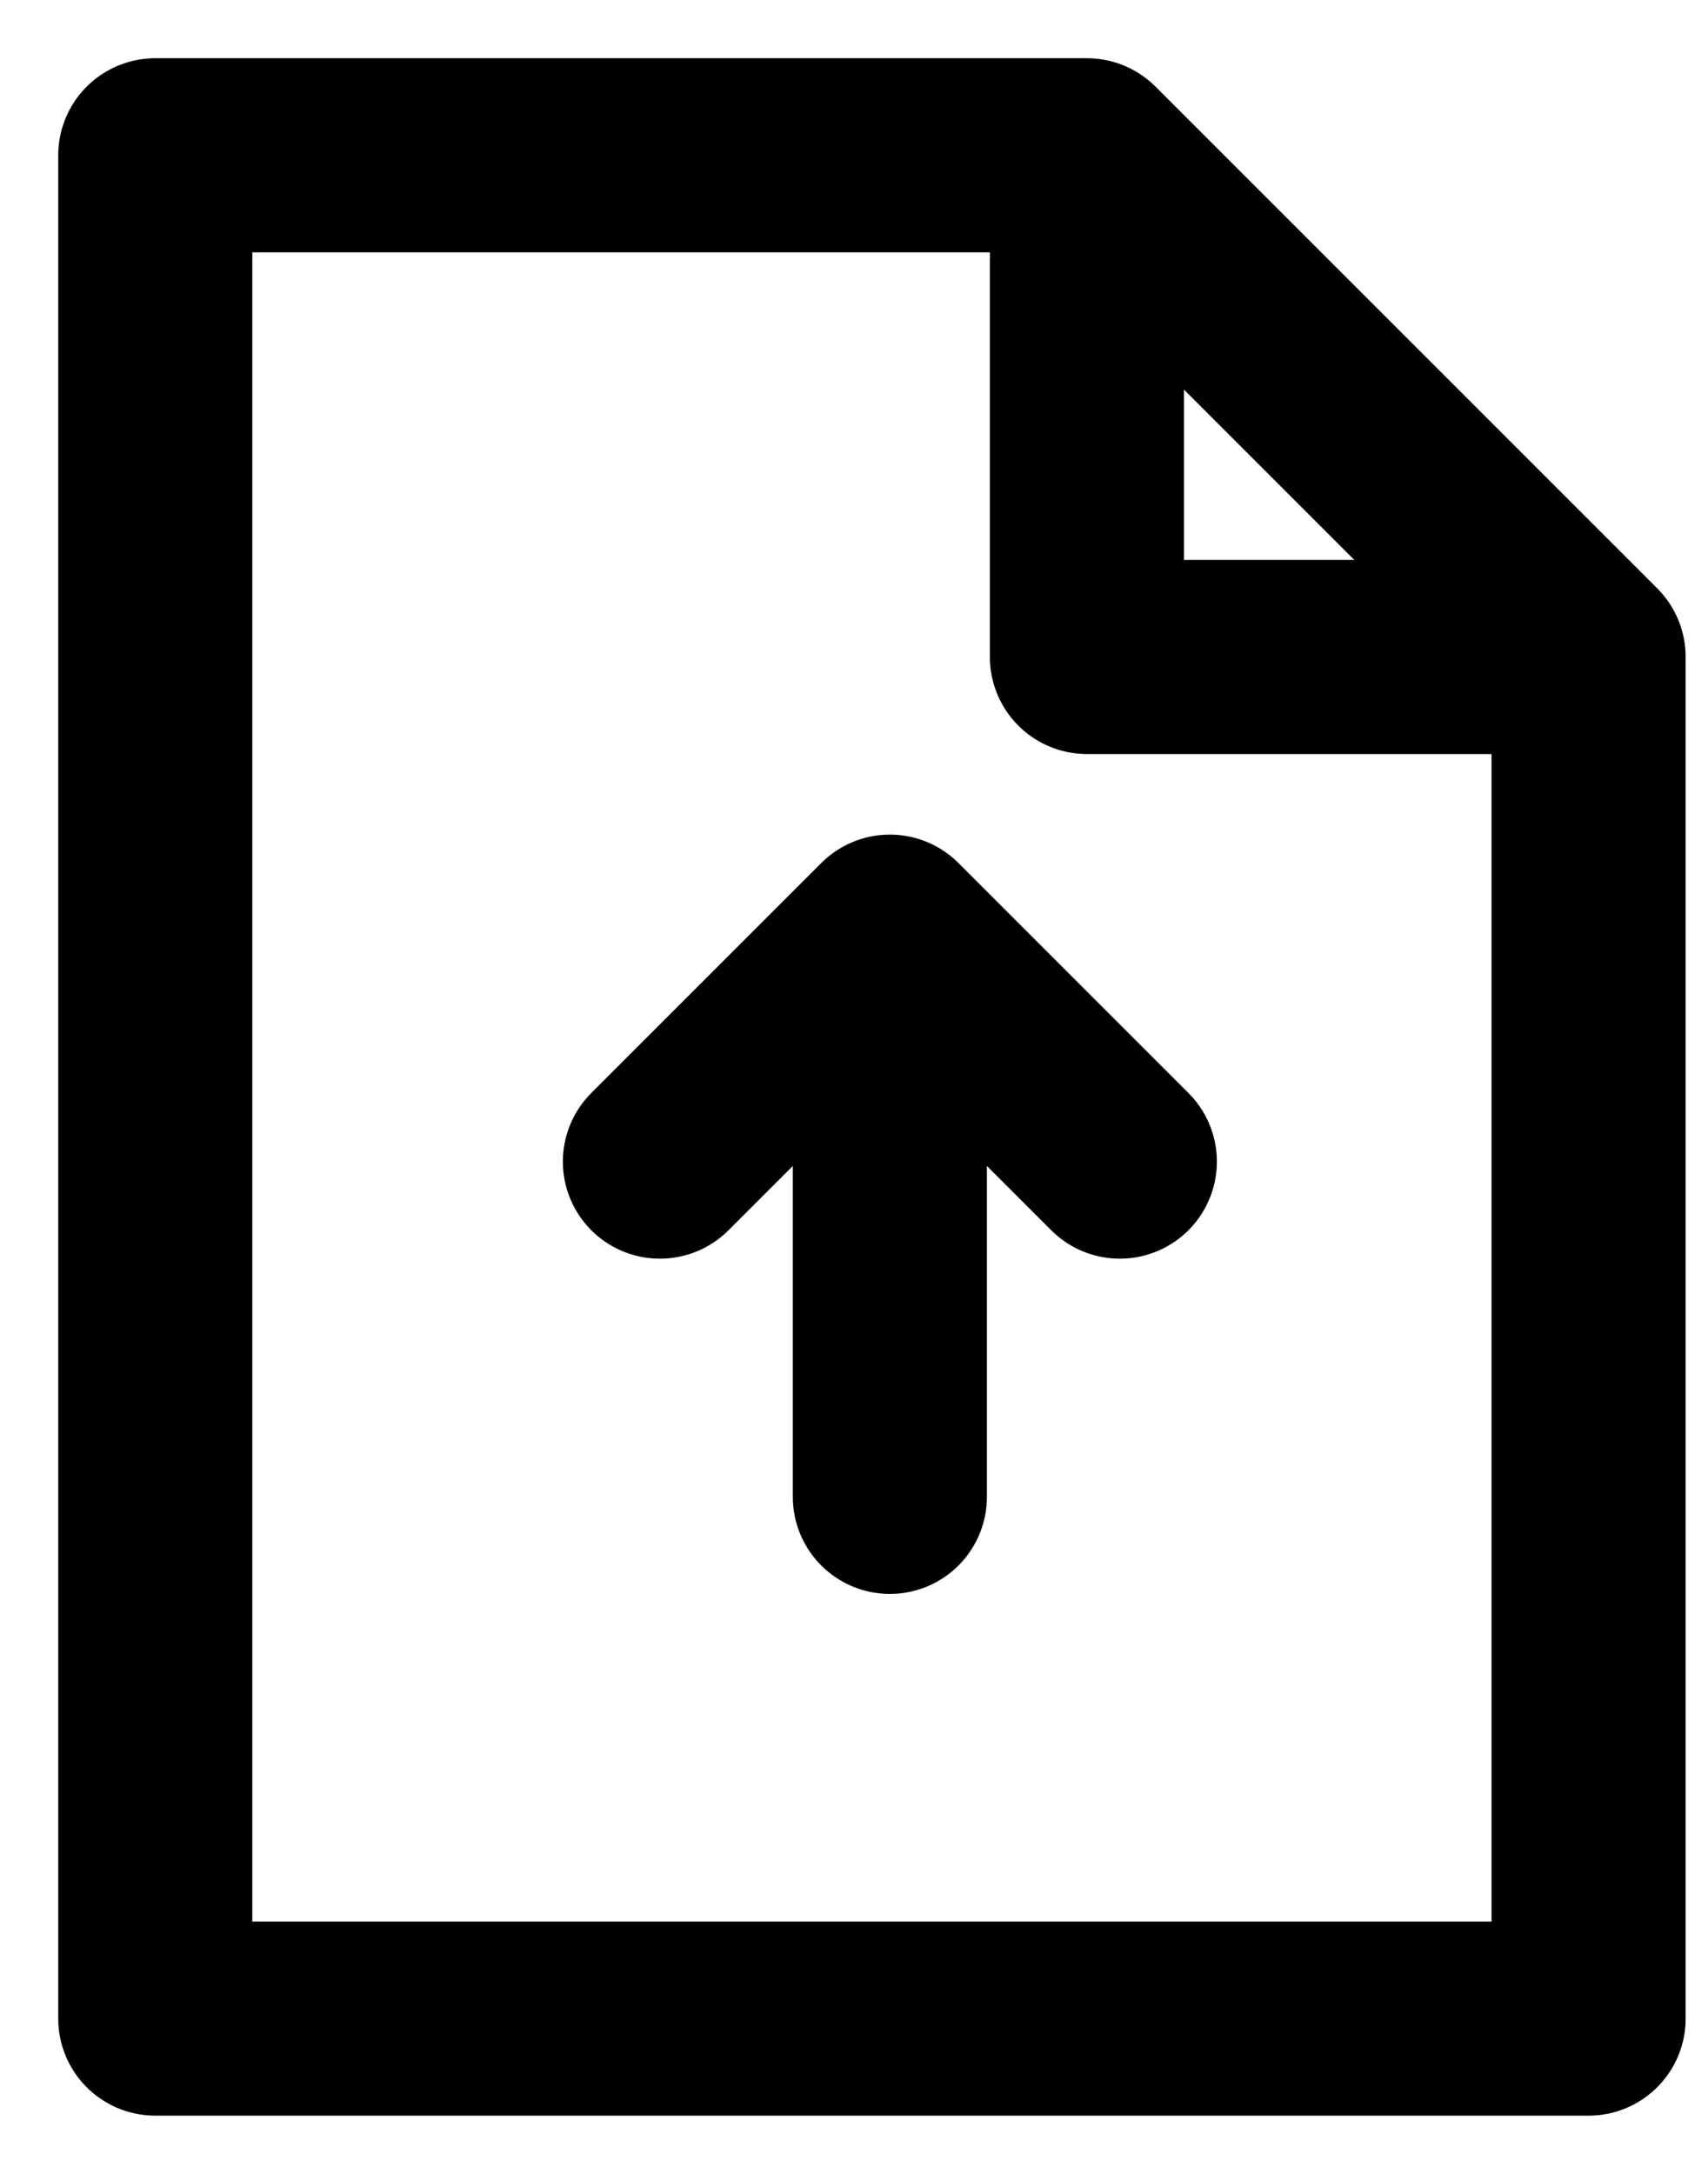 <svg width="22" height="28" viewBox="0 0 22 28" fill="none" xmlns="http://www.w3.org/2000/svg">
<path d="M2 26V2H14L20.462 8.462V26H2Z" stroke="black" stroke-width="2.5" stroke-linecap="round" stroke-linejoin="round"/>
<path d="M19.5 8.462H14V3" stroke="black" stroke-width="2.5" stroke-linecap="round" stroke-linejoin="round"/>
<path d="M11.462 19.28L11.462 12.962M8.5 14.962L11.462 12L14.424 14.962" stroke="black" stroke-width="2.5" stroke-linecap="round" stroke-linejoin="round"/>
</svg>
